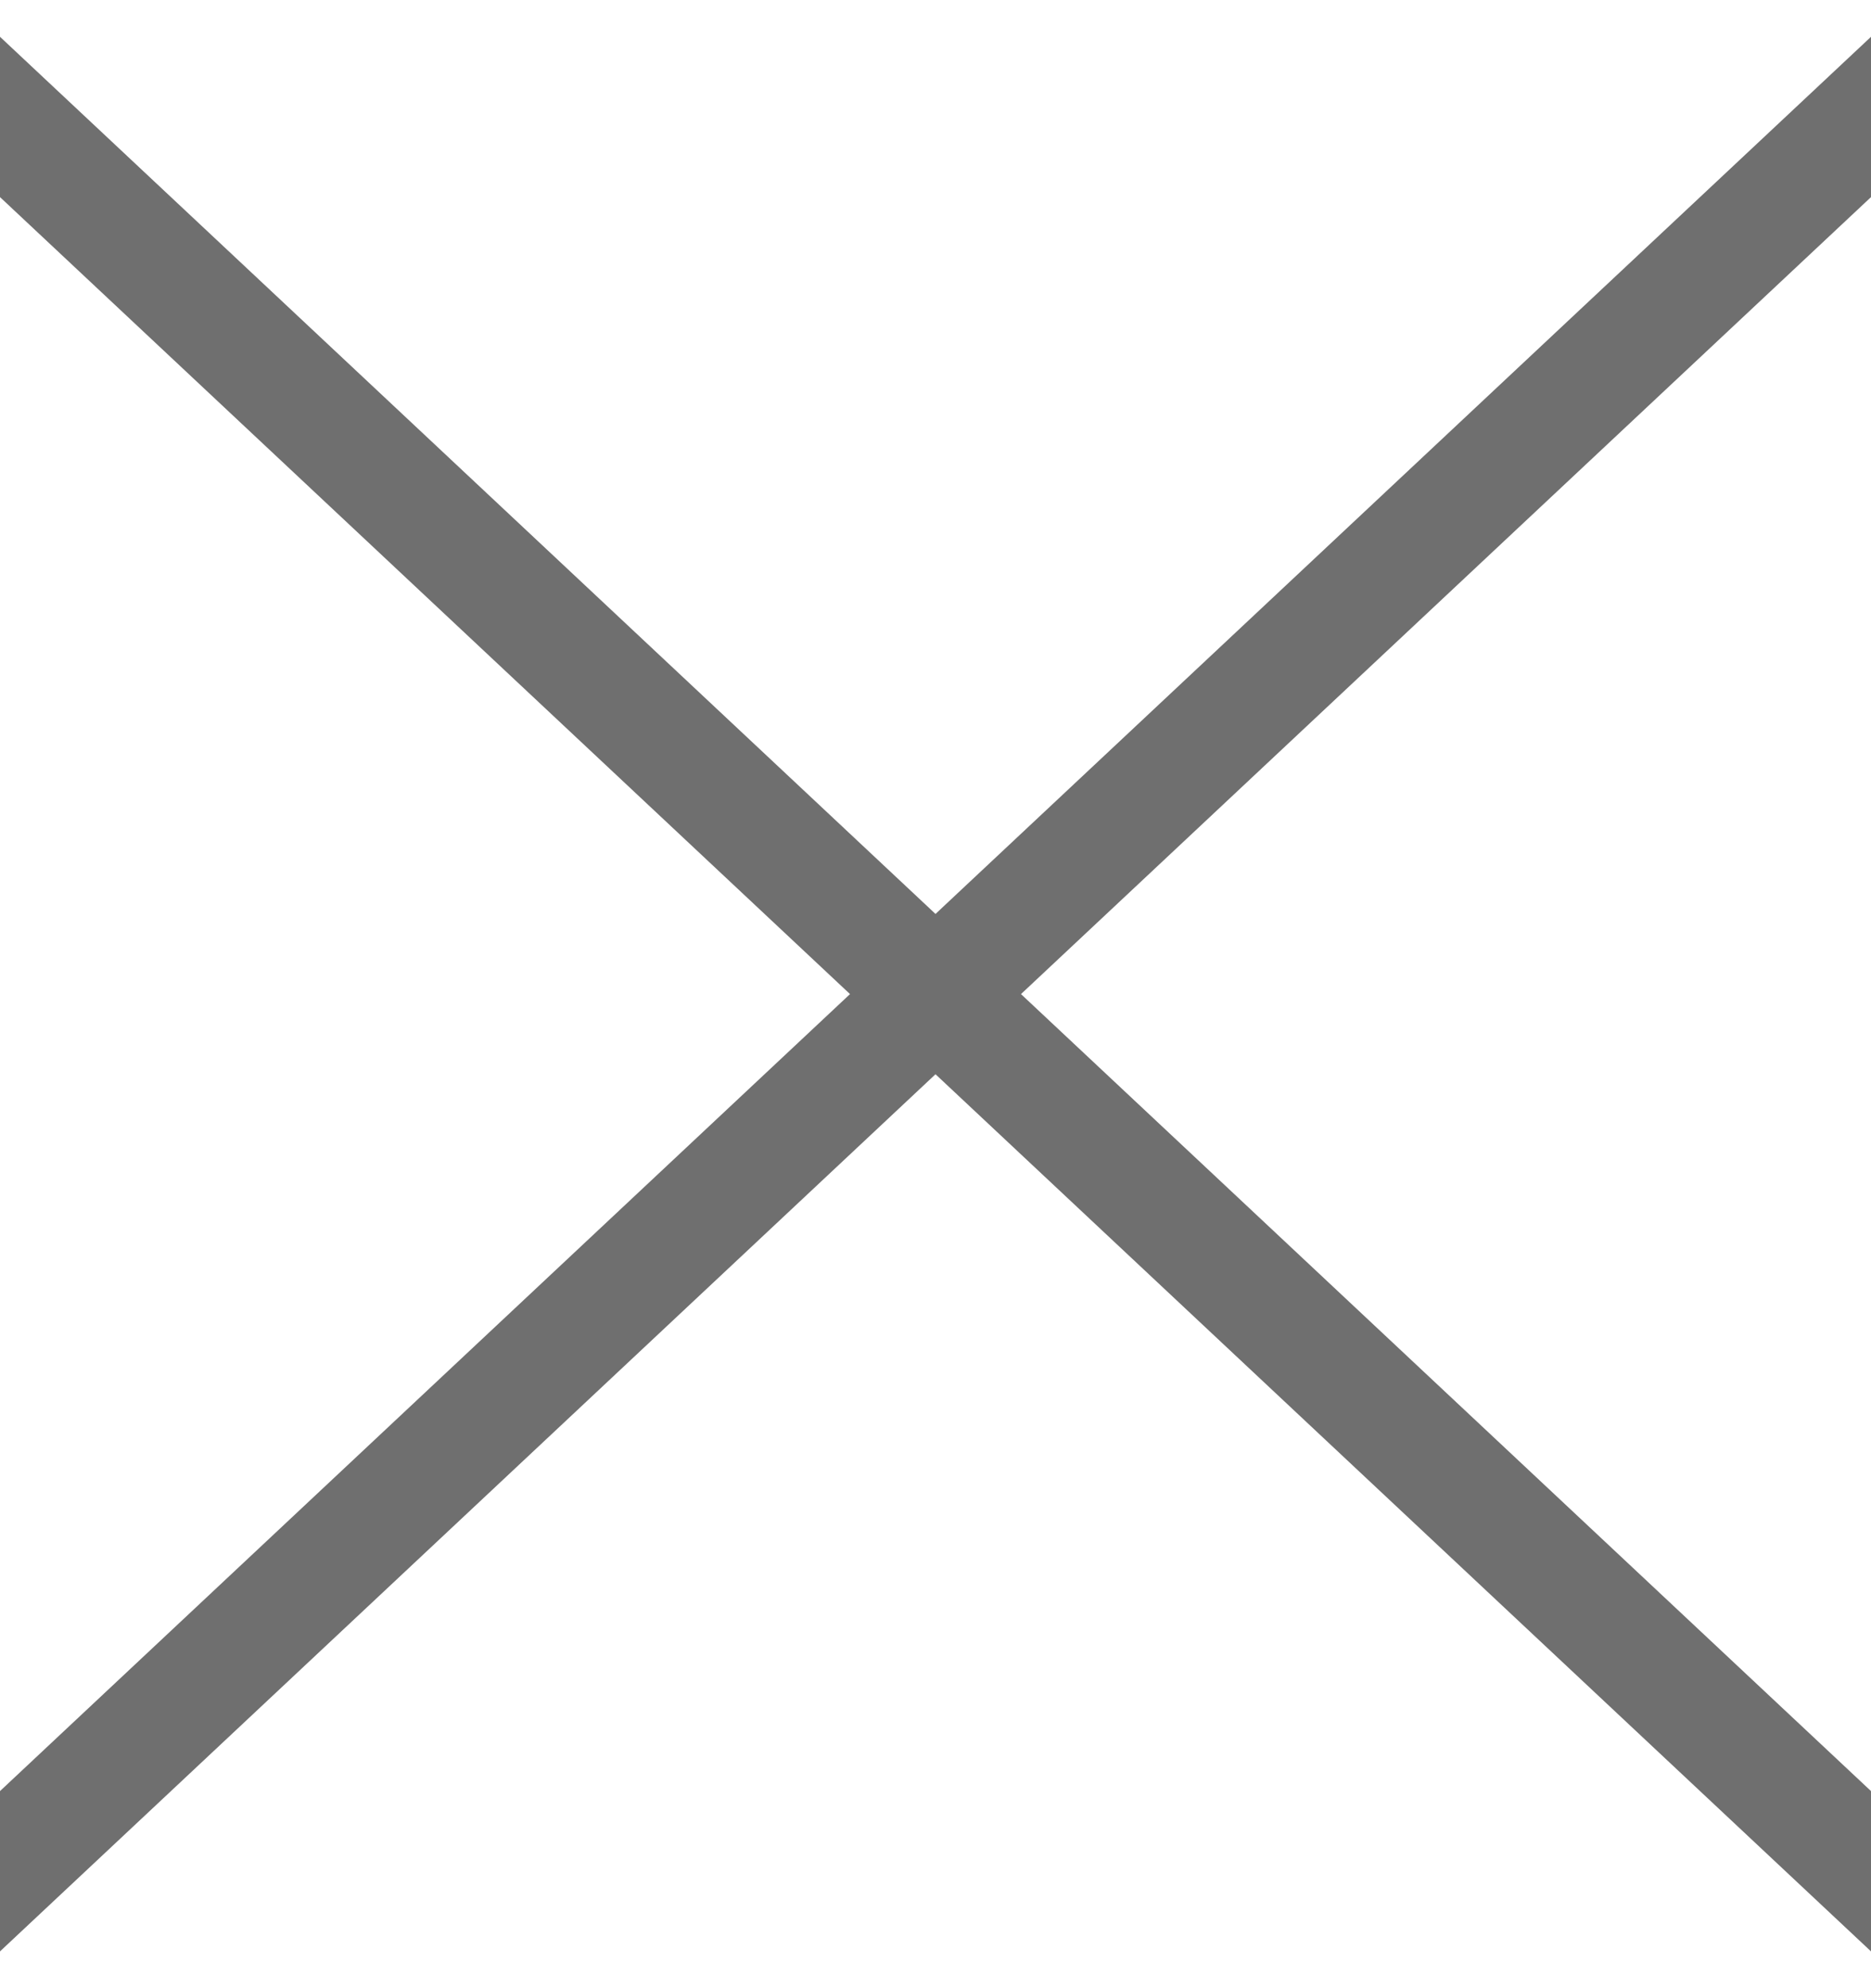 <svg width="16" height="17" viewBox="0 0 16 17" xmlns="http://www.w3.org/2000/svg"><title>form__inp-empty</title><g stroke="#6F6F6F" fill="none" fill-rule="evenodd" stroke-linecap="square"><path d="M16 1L0 16M16 16L0 1"/></g></svg>